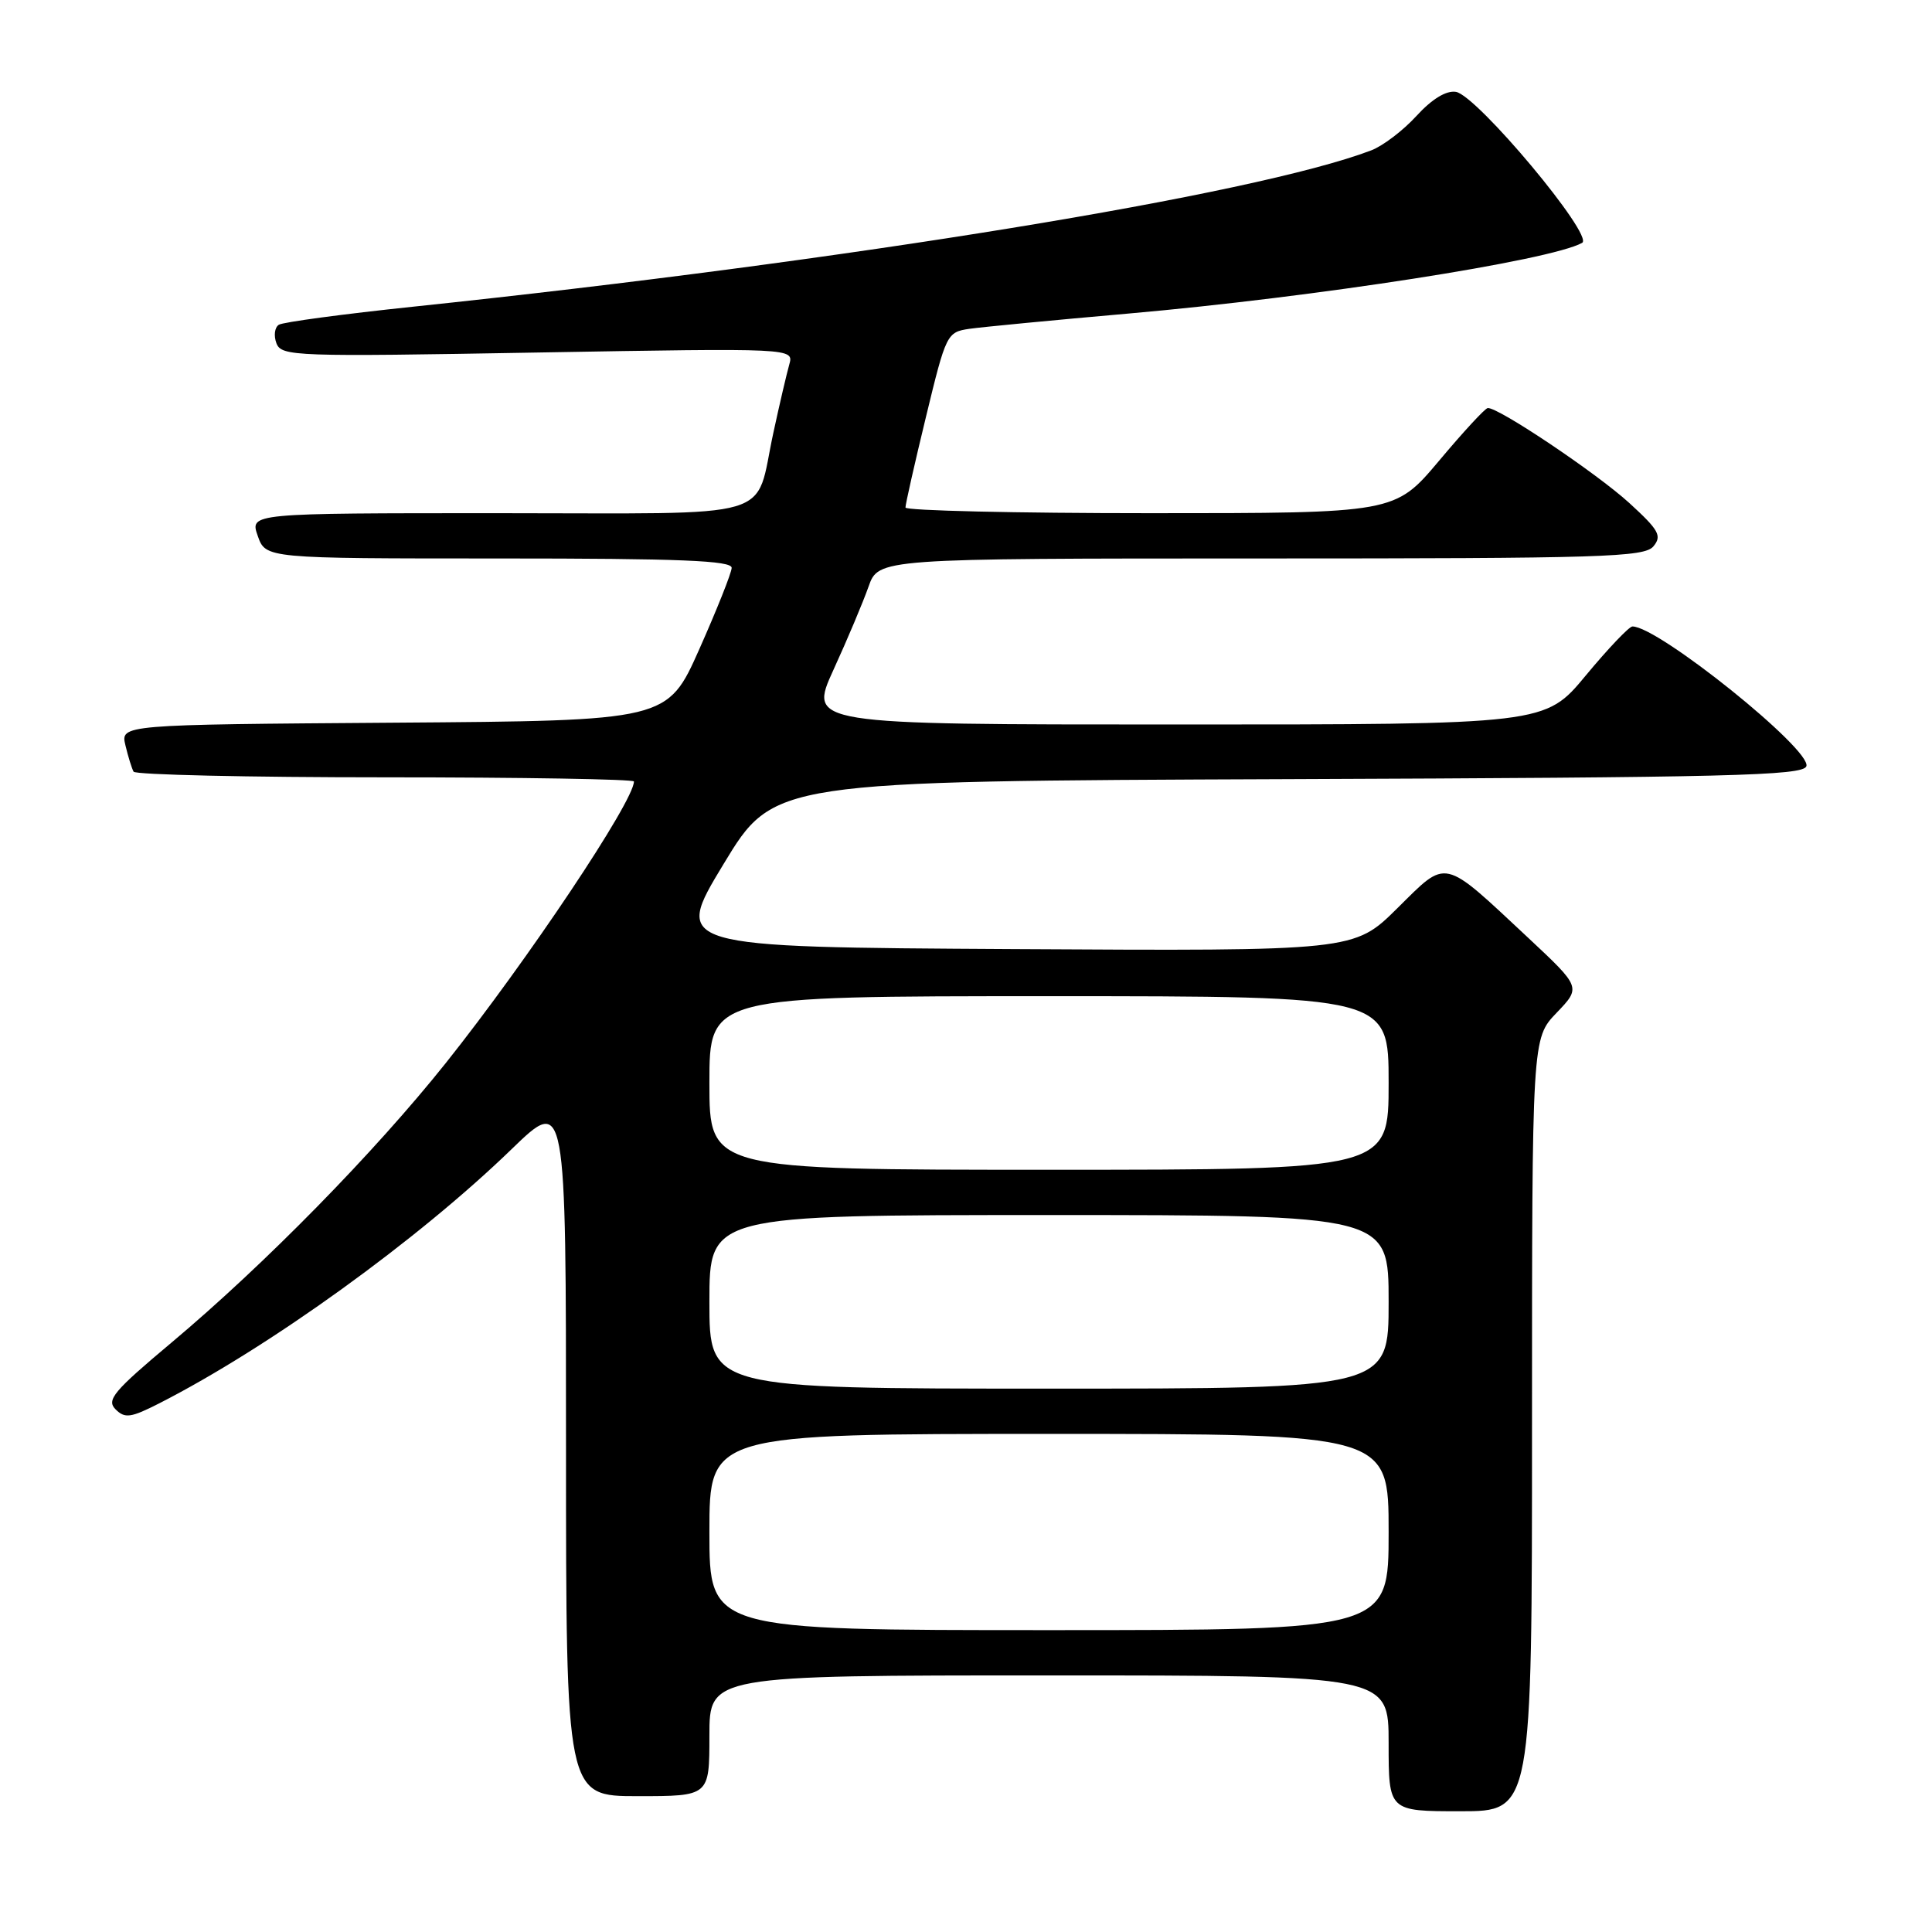 <?xml version="1.0" encoding="UTF-8" standalone="no"?>
<!DOCTYPE svg PUBLIC "-//W3C//DTD SVG 1.1//EN" "http://www.w3.org/Graphics/SVG/1.1/DTD/svg11.dtd" >
<svg xmlns="http://www.w3.org/2000/svg" xmlns:xlink="http://www.w3.org/1999/xlink" version="1.1" viewBox="0 0 256 256">
 <g >
 <path fill="currentColor"
d=" M 203.00 188.80 C 203.00 137.60 203.00 137.60 206.25 134.21 C 209.50 130.82 209.50 130.82 202.50 124.27 C 191.01 113.54 191.85 113.73 185.15 120.35 C 179.42 126.02 179.42 126.02 134.31 125.76 C 89.21 125.50 89.21 125.50 95.87 114.50 C 102.53 103.50 102.53 103.50 170.66 103.24 C 229.03 103.02 238.87 102.78 239.35 101.54 C 240.16 99.41 219.69 82.96 216.30 83.01 C 215.86 83.02 213.08 85.94 210.12 89.51 C 204.74 96.00 204.74 96.00 155.93 96.00 C 107.13 96.00 107.13 96.00 110.44 88.75 C 112.27 84.76 114.35 79.81 115.08 77.75 C 116.40 74.00 116.40 74.00 167.08 74.00 C 212.38 74.00 217.90 73.83 219.09 72.39 C 220.24 71.00 219.82 70.24 215.88 66.64 C 211.56 62.70 198.48 53.92 197.13 54.07 C 196.78 54.10 193.87 57.25 190.67 61.07 C 184.83 68.00 184.83 68.00 152.42 68.00 C 134.59 68.00 119.99 67.66 119.98 67.25 C 119.97 66.84 121.19 61.44 122.69 55.26 C 125.36 44.23 125.47 44.01 128.45 43.57 C 130.13 43.33 139.60 42.42 149.50 41.55 C 174.24 39.38 205.46 34.52 209.64 32.18 C 211.28 31.26 195.71 12.63 192.91 12.17 C 191.63 11.97 189.75 13.11 187.69 15.36 C 185.93 17.29 183.22 19.35 181.68 19.93 C 166.28 25.79 112.30 34.59 54.73 40.64 C 45.51 41.61 37.51 42.68 36.95 43.03 C 36.39 43.38 36.25 44.48 36.63 45.49 C 37.30 47.22 39.03 47.28 71.27 46.71 C 105.20 46.12 105.20 46.12 104.58 48.31 C 104.24 49.51 103.29 53.57 102.48 57.32 C 99.91 69.13 103.77 68.00 66.02 68.00 C 33.10 68.00 33.10 68.00 34.15 71.00 C 35.20 74.00 35.20 74.00 66.10 74.00 C 90.18 74.00 96.99 74.28 96.95 75.25 C 96.92 75.94 94.99 80.78 92.67 86.00 C 88.44 95.50 88.44 95.50 52.21 95.76 C 15.97 96.02 15.97 96.02 16.62 98.76 C 16.98 100.27 17.47 101.84 17.70 102.25 C 17.93 102.66 32.94 103.00 51.06 103.00 C 69.18 103.00 84.00 103.25 84.00 103.55 C 84.00 106.16 69.92 127.23 59.10 140.82 C 49.62 152.71 35.03 167.58 22.69 177.93 C 15.06 184.33 14.07 185.50 15.31 186.74 C 16.55 187.98 17.33 187.87 21.12 185.94 C 35.67 178.52 55.36 164.31 67.78 152.28 C 75.00 145.29 75.00 145.29 75.00 191.64 C 75.00 238.00 75.00 238.00 84.50 238.00 C 94.00 238.00 94.00 238.00 94.00 230.00 C 94.00 222.00 94.00 222.00 139.00 222.00 C 184.00 222.00 184.00 222.00 184.00 231.00 C 184.00 240.00 184.00 240.00 193.50 240.00 C 203.00 240.00 203.00 240.00 203.00 188.80 Z  M 94.00 203.00 C 94.00 190.00 94.00 190.00 139.00 190.00 C 184.00 190.00 184.00 190.00 184.00 203.00 C 184.00 216.00 184.00 216.00 139.00 216.00 C 94.00 216.00 94.00 216.00 94.00 203.00 Z  M 94.00 172.50 C 94.00 161.00 94.00 161.00 139.00 161.00 C 184.00 161.00 184.00 161.00 184.00 172.50 C 184.00 184.00 184.00 184.00 139.00 184.00 C 94.00 184.00 94.00 184.00 94.00 172.50 Z  M 94.00 143.50 C 94.00 132.00 94.00 132.00 139.00 132.00 C 184.00 132.00 184.00 132.00 184.00 143.50 C 184.00 155.00 184.00 155.00 139.00 155.00 C 94.00 155.00 94.00 155.00 94.00 143.50 Z "/>
</g>
</svg>